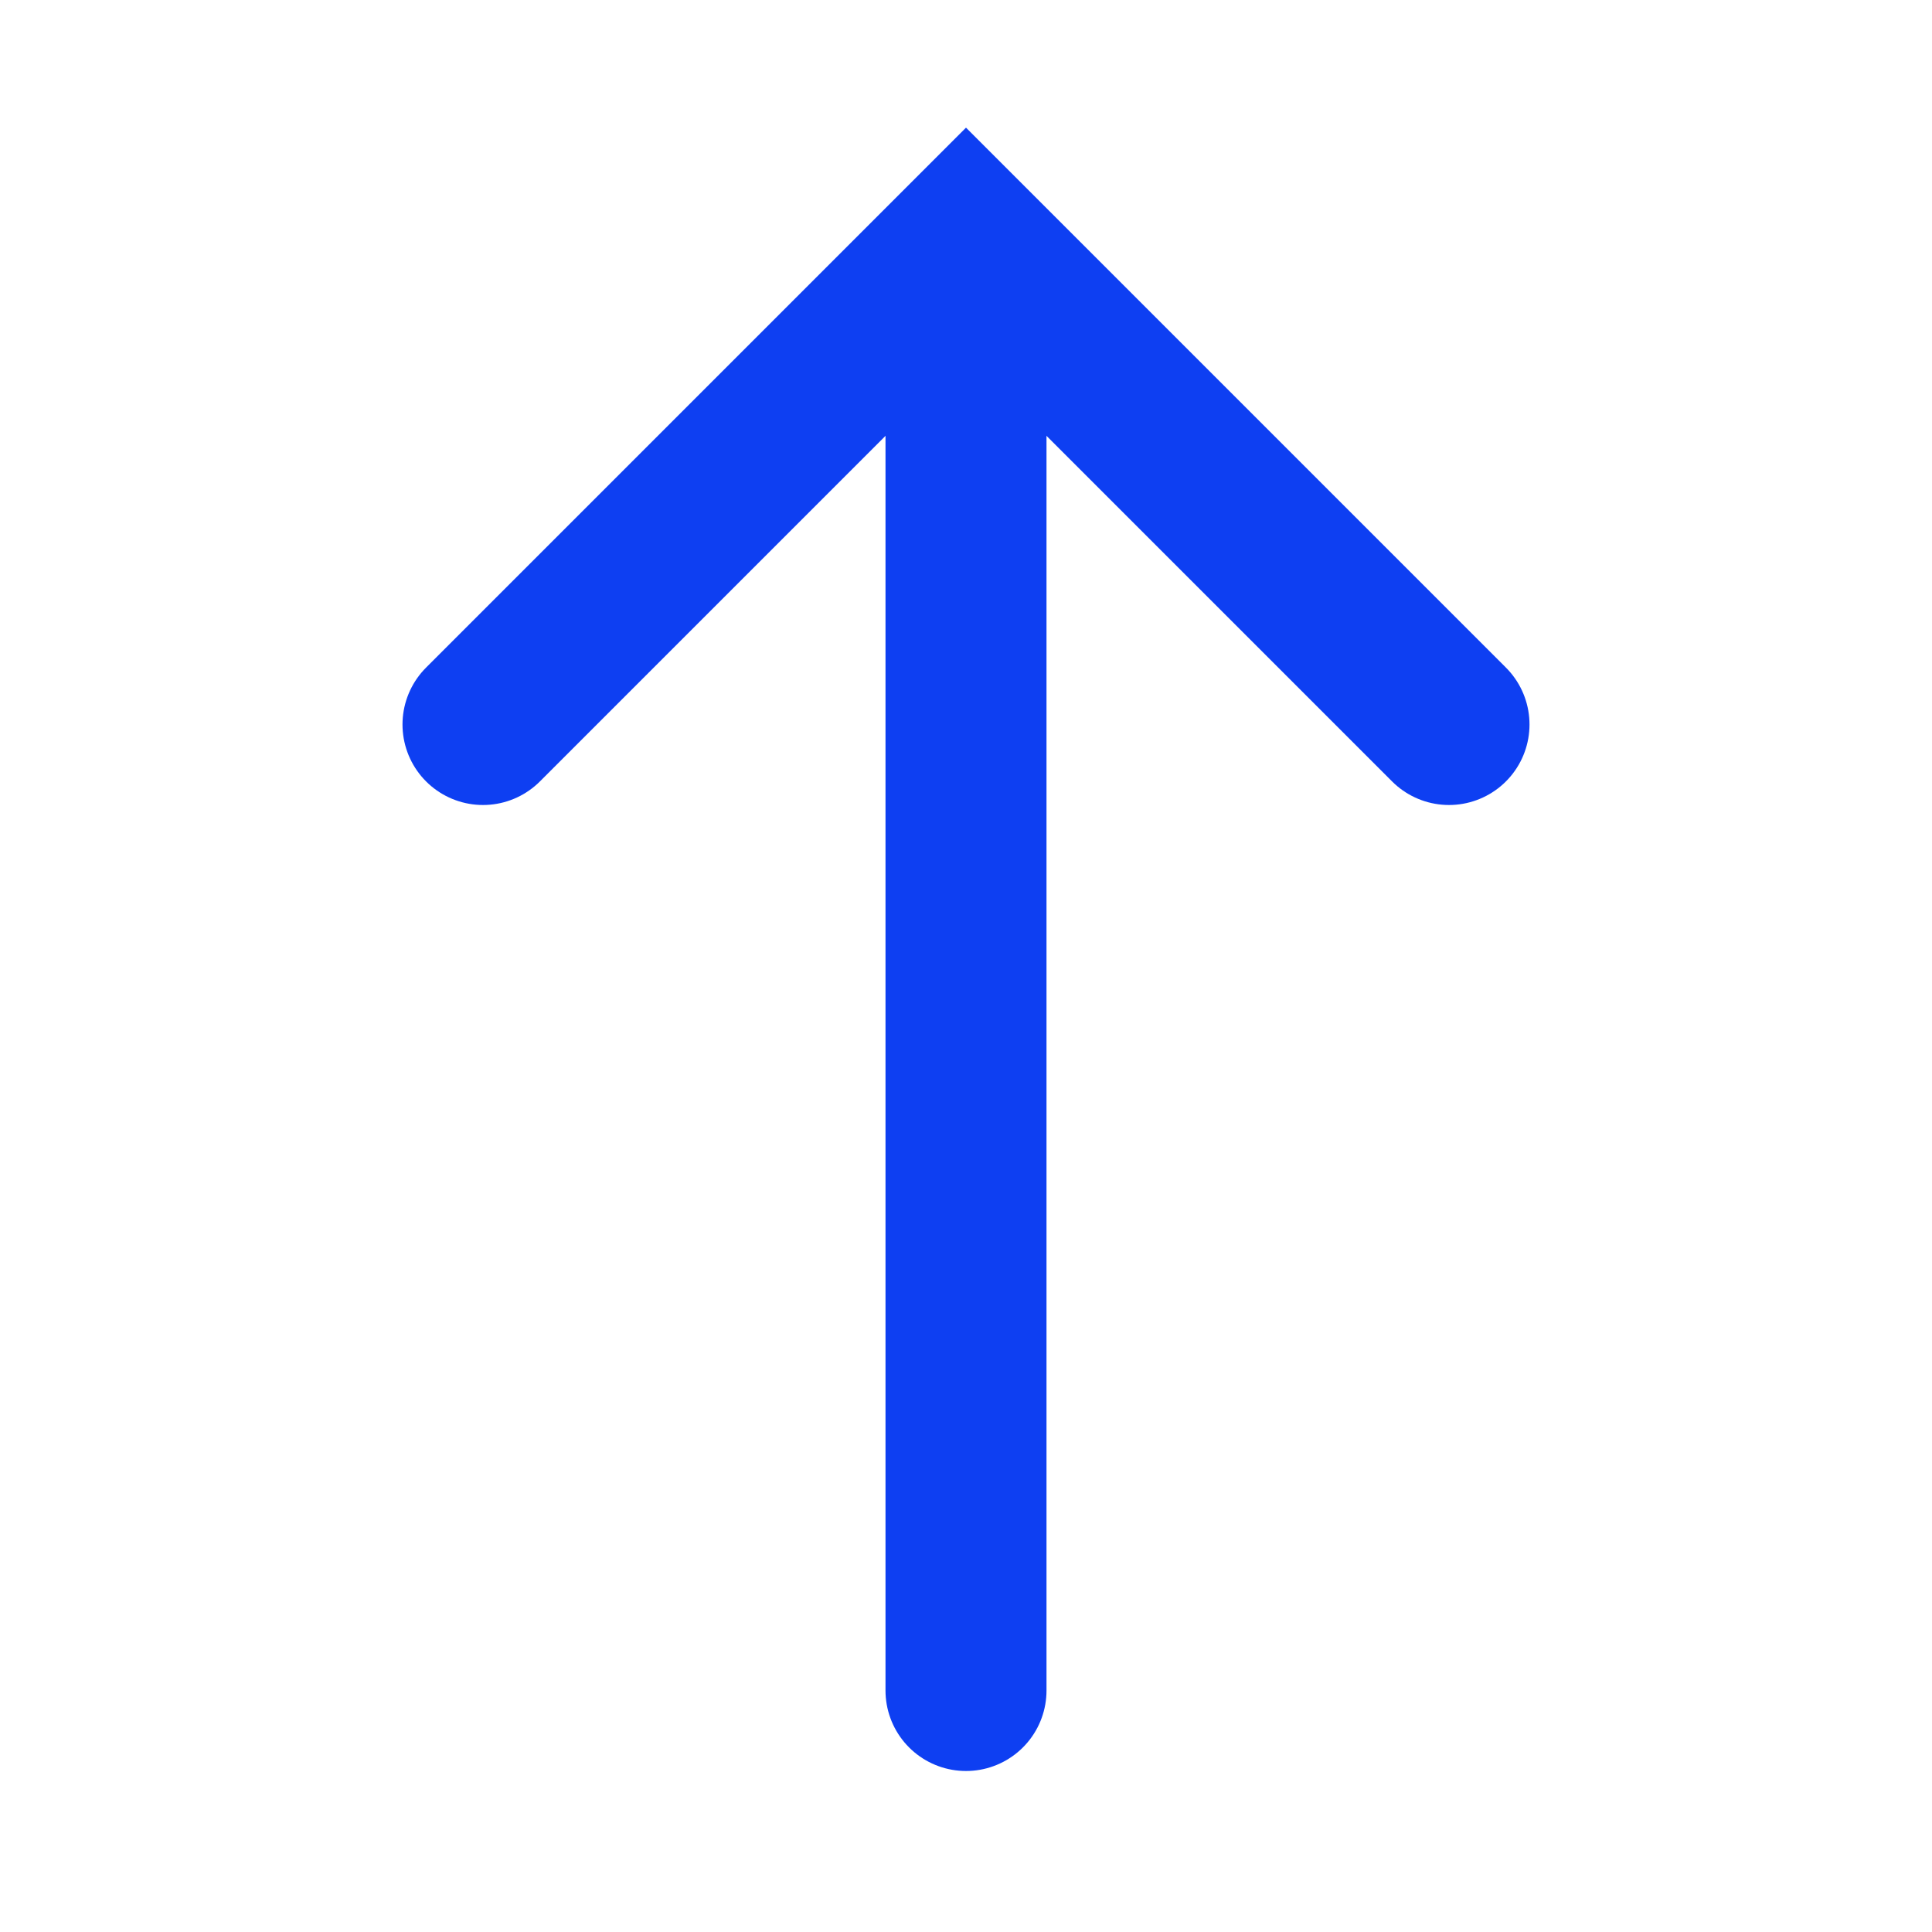 <svg xmlns="http://www.w3.org/2000/svg" width="24" height="24" viewBox="0 0 24 24">
  <g fill="none" fill-rule="evenodd" stroke="#0E3FF2" stroke-linecap="round" stroke-width="2" transform="rotate(-180 12 12)">
    <path d="M12,3 L12,20"/>
    <polyline points="6 15 12 21 18 15"/>
  </g>
</svg>
